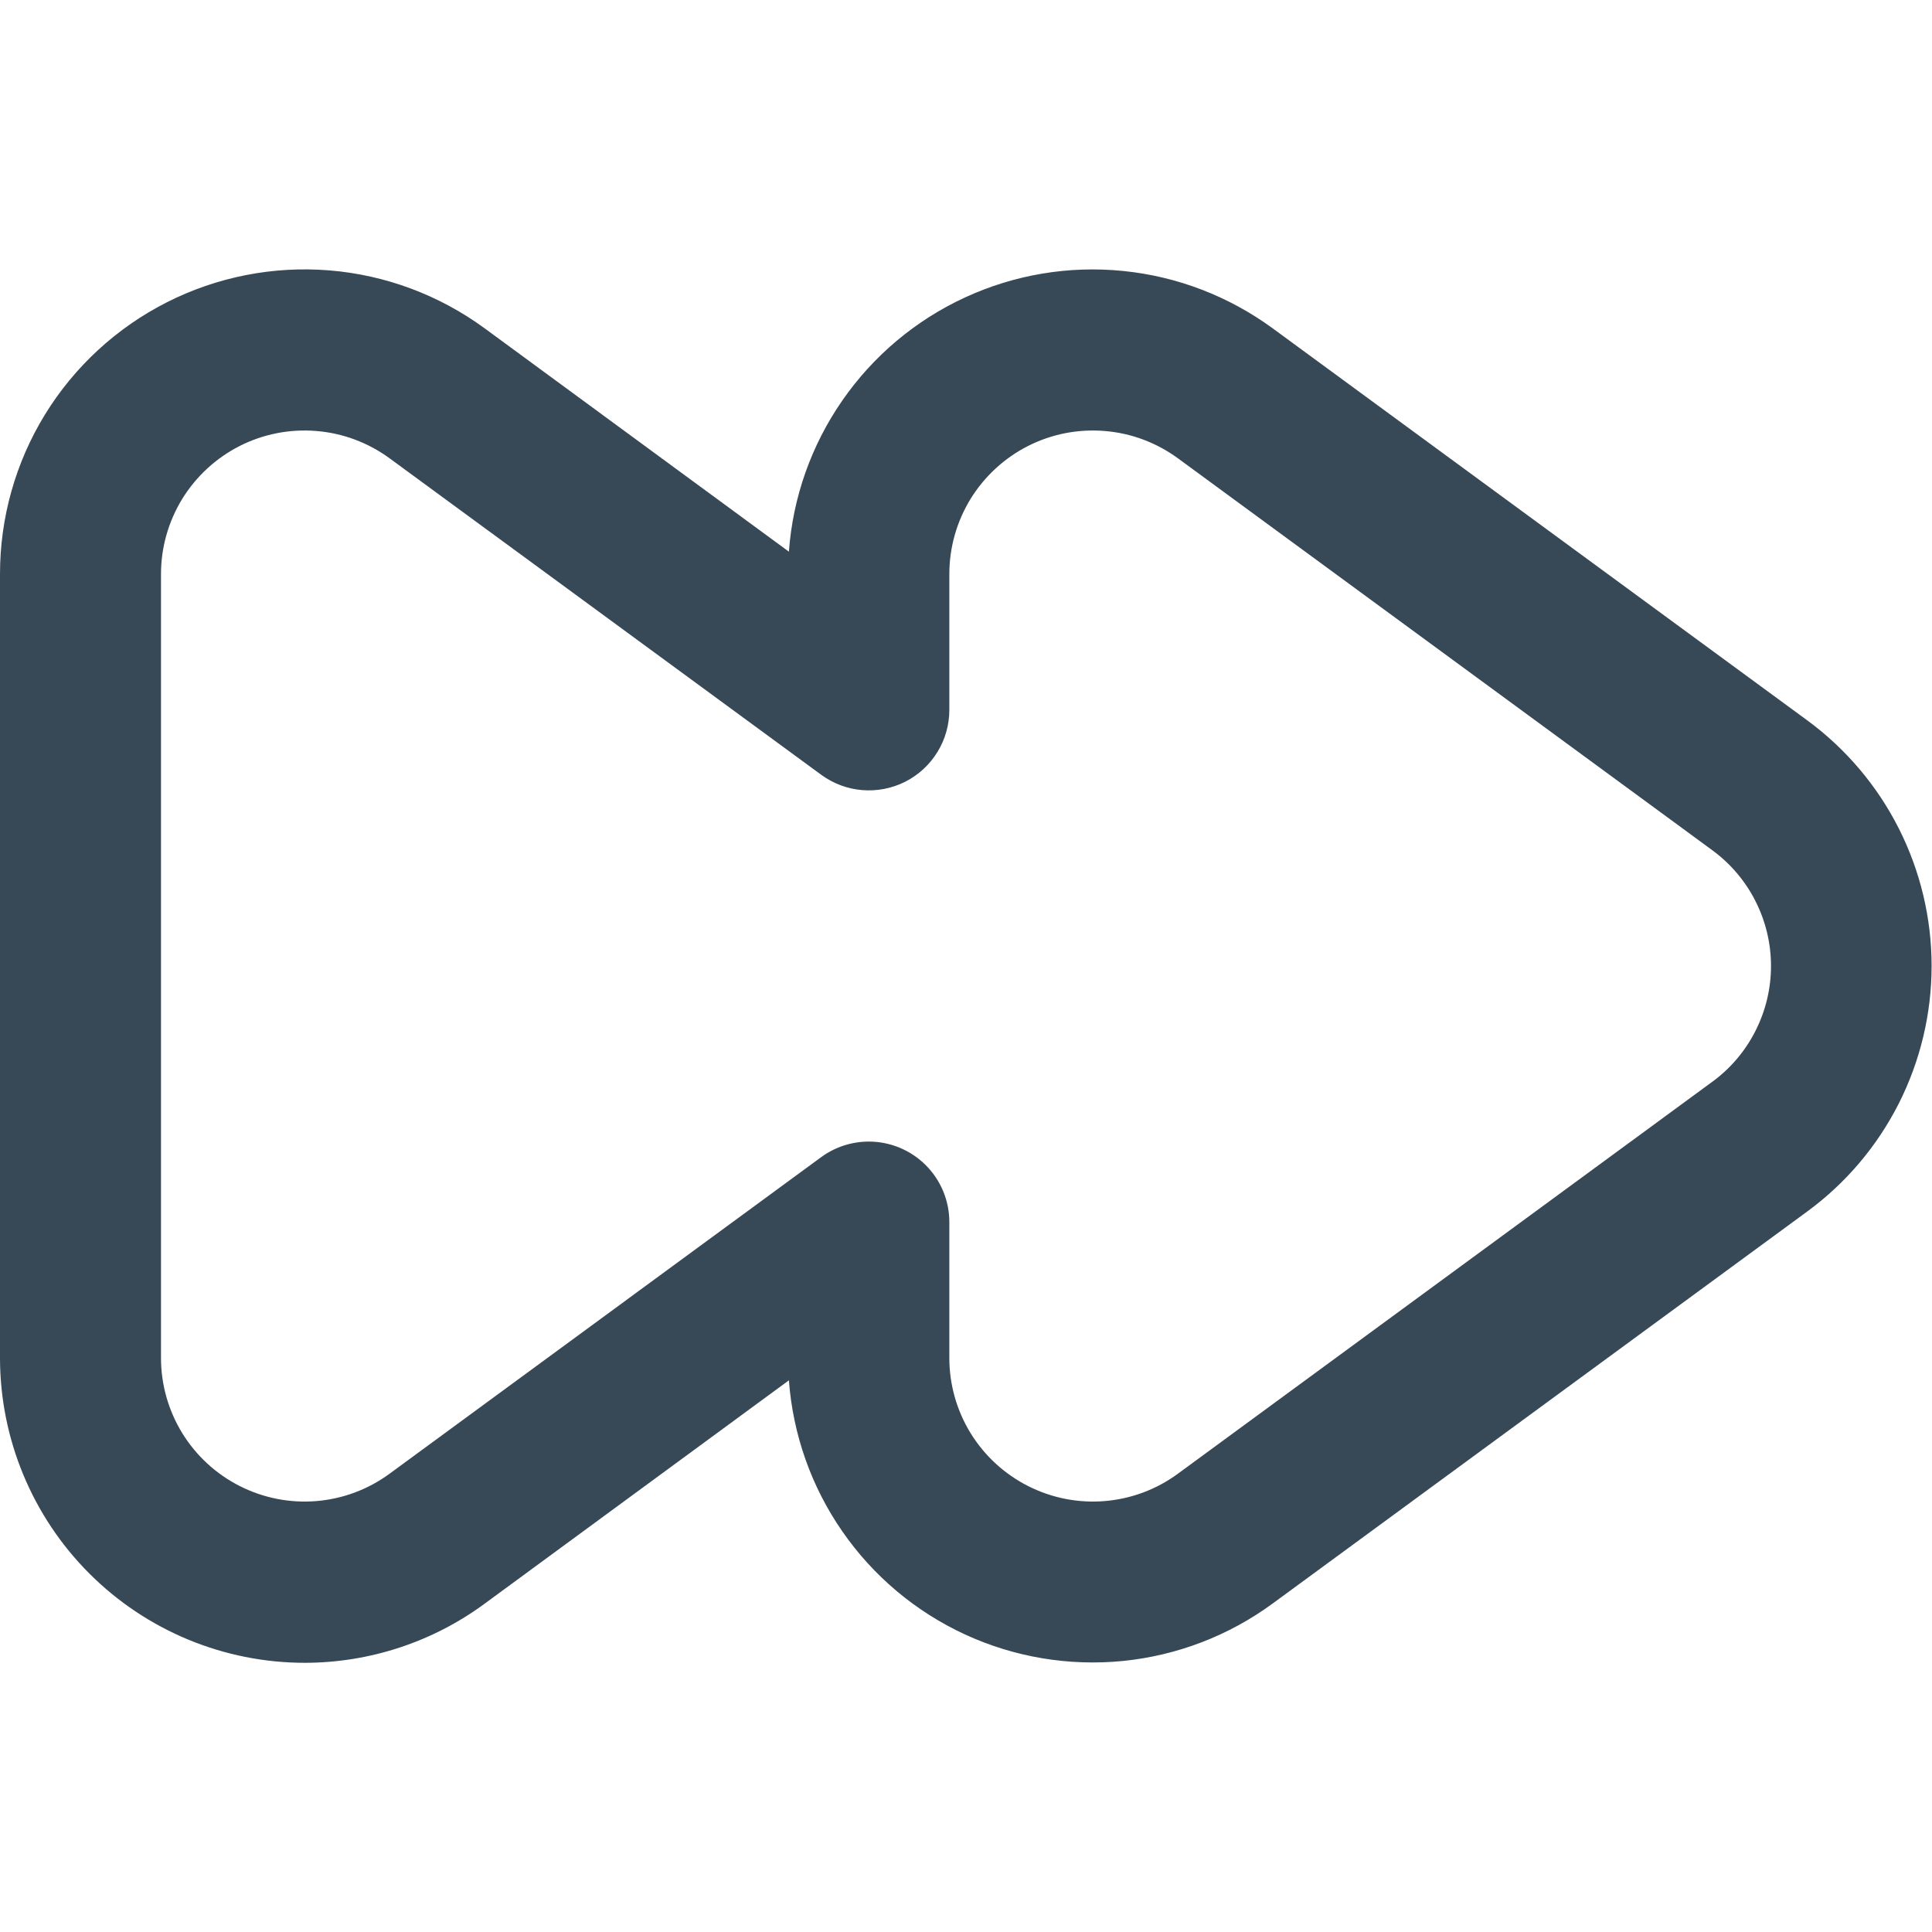 <svg width="24" height="24" viewBox="0 0 24 24" fill="none" xmlns="http://www.w3.org/2000/svg">
<g clip-path="url(#clip0_74_8944)">
<path d="M3.787 20.656C2.783 20.656 1.82 20.257 1.11 19.547C0.4 18.837 0.001 17.874 1.34638e-07 16.87V7.13C-0 6.431 0.193 5.745 0.559 5.149C0.925 4.554 1.449 4.071 2.073 3.755C2.697 3.439 3.396 3.302 4.093 3.359C4.79 3.416 5.457 3.666 6.021 4.079L9.8 6.853C9.849 6.179 10.078 5.531 10.463 4.976C10.848 4.42 11.374 3.978 11.988 3.695C12.601 3.412 13.279 3.298 13.951 3.366C14.623 3.433 15.265 3.68 15.81 4.079L22.451 8.949C22.93 9.301 23.319 9.76 23.587 10.29C23.855 10.82 23.995 11.405 23.995 11.999C23.995 12.593 23.855 13.179 23.587 13.709C23.319 14.238 22.93 14.698 22.451 15.049L15.81 19.919C15.265 20.319 14.624 20.565 13.952 20.633C13.28 20.7 12.602 20.587 11.988 20.304C11.375 20.021 10.848 19.579 10.464 19.024C10.079 18.469 9.85 17.821 9.8 17.147L6.021 19.921C5.374 20.398 4.591 20.655 3.787 20.656ZM10.793 14.181C11.058 14.181 11.313 14.287 11.5 14.474C11.688 14.662 11.793 14.916 11.793 15.181V16.87C11.793 17.2 11.885 17.523 12.057 17.803C12.23 18.084 12.477 18.311 12.771 18.46C13.065 18.609 13.394 18.674 13.722 18.647C14.051 18.62 14.365 18.503 14.631 18.308L21.271 13.438C21.497 13.273 21.681 13.056 21.807 12.806C21.934 12.556 22 12.28 22 12C22 11.72 21.934 11.444 21.807 11.194C21.681 10.944 21.497 10.728 21.271 10.562L14.631 5.692C14.365 5.498 14.051 5.38 13.722 5.354C13.394 5.327 13.065 5.391 12.771 5.54C12.477 5.689 12.23 5.917 12.057 6.197C11.885 6.478 11.793 6.801 11.793 7.13V8.819C11.793 9.004 11.742 9.185 11.645 9.342C11.548 9.5 11.41 9.627 11.245 9.711C11.08 9.794 10.896 9.83 10.711 9.815C10.527 9.8 10.351 9.734 10.202 9.625L4.838 5.692C4.572 5.498 4.258 5.38 3.929 5.354C3.601 5.327 3.272 5.391 2.978 5.54C2.684 5.689 2.437 5.917 2.264 6.197C2.092 6.478 2 6.801 2 7.13V16.87C2 17.2 2.092 17.523 2.264 17.803C2.437 18.084 2.684 18.311 2.978 18.46C3.272 18.609 3.601 18.674 3.929 18.647C4.258 18.62 4.572 18.503 4.838 18.308L10.2 14.375C10.372 14.249 10.58 14.181 10.793 14.181Z" fill="#374957"/>
</g>
<defs>
<clipPath id="clip0_74_8944">
<rect width="24" height="24" fill="white"/>
</clipPath>
</defs>
</svg>
